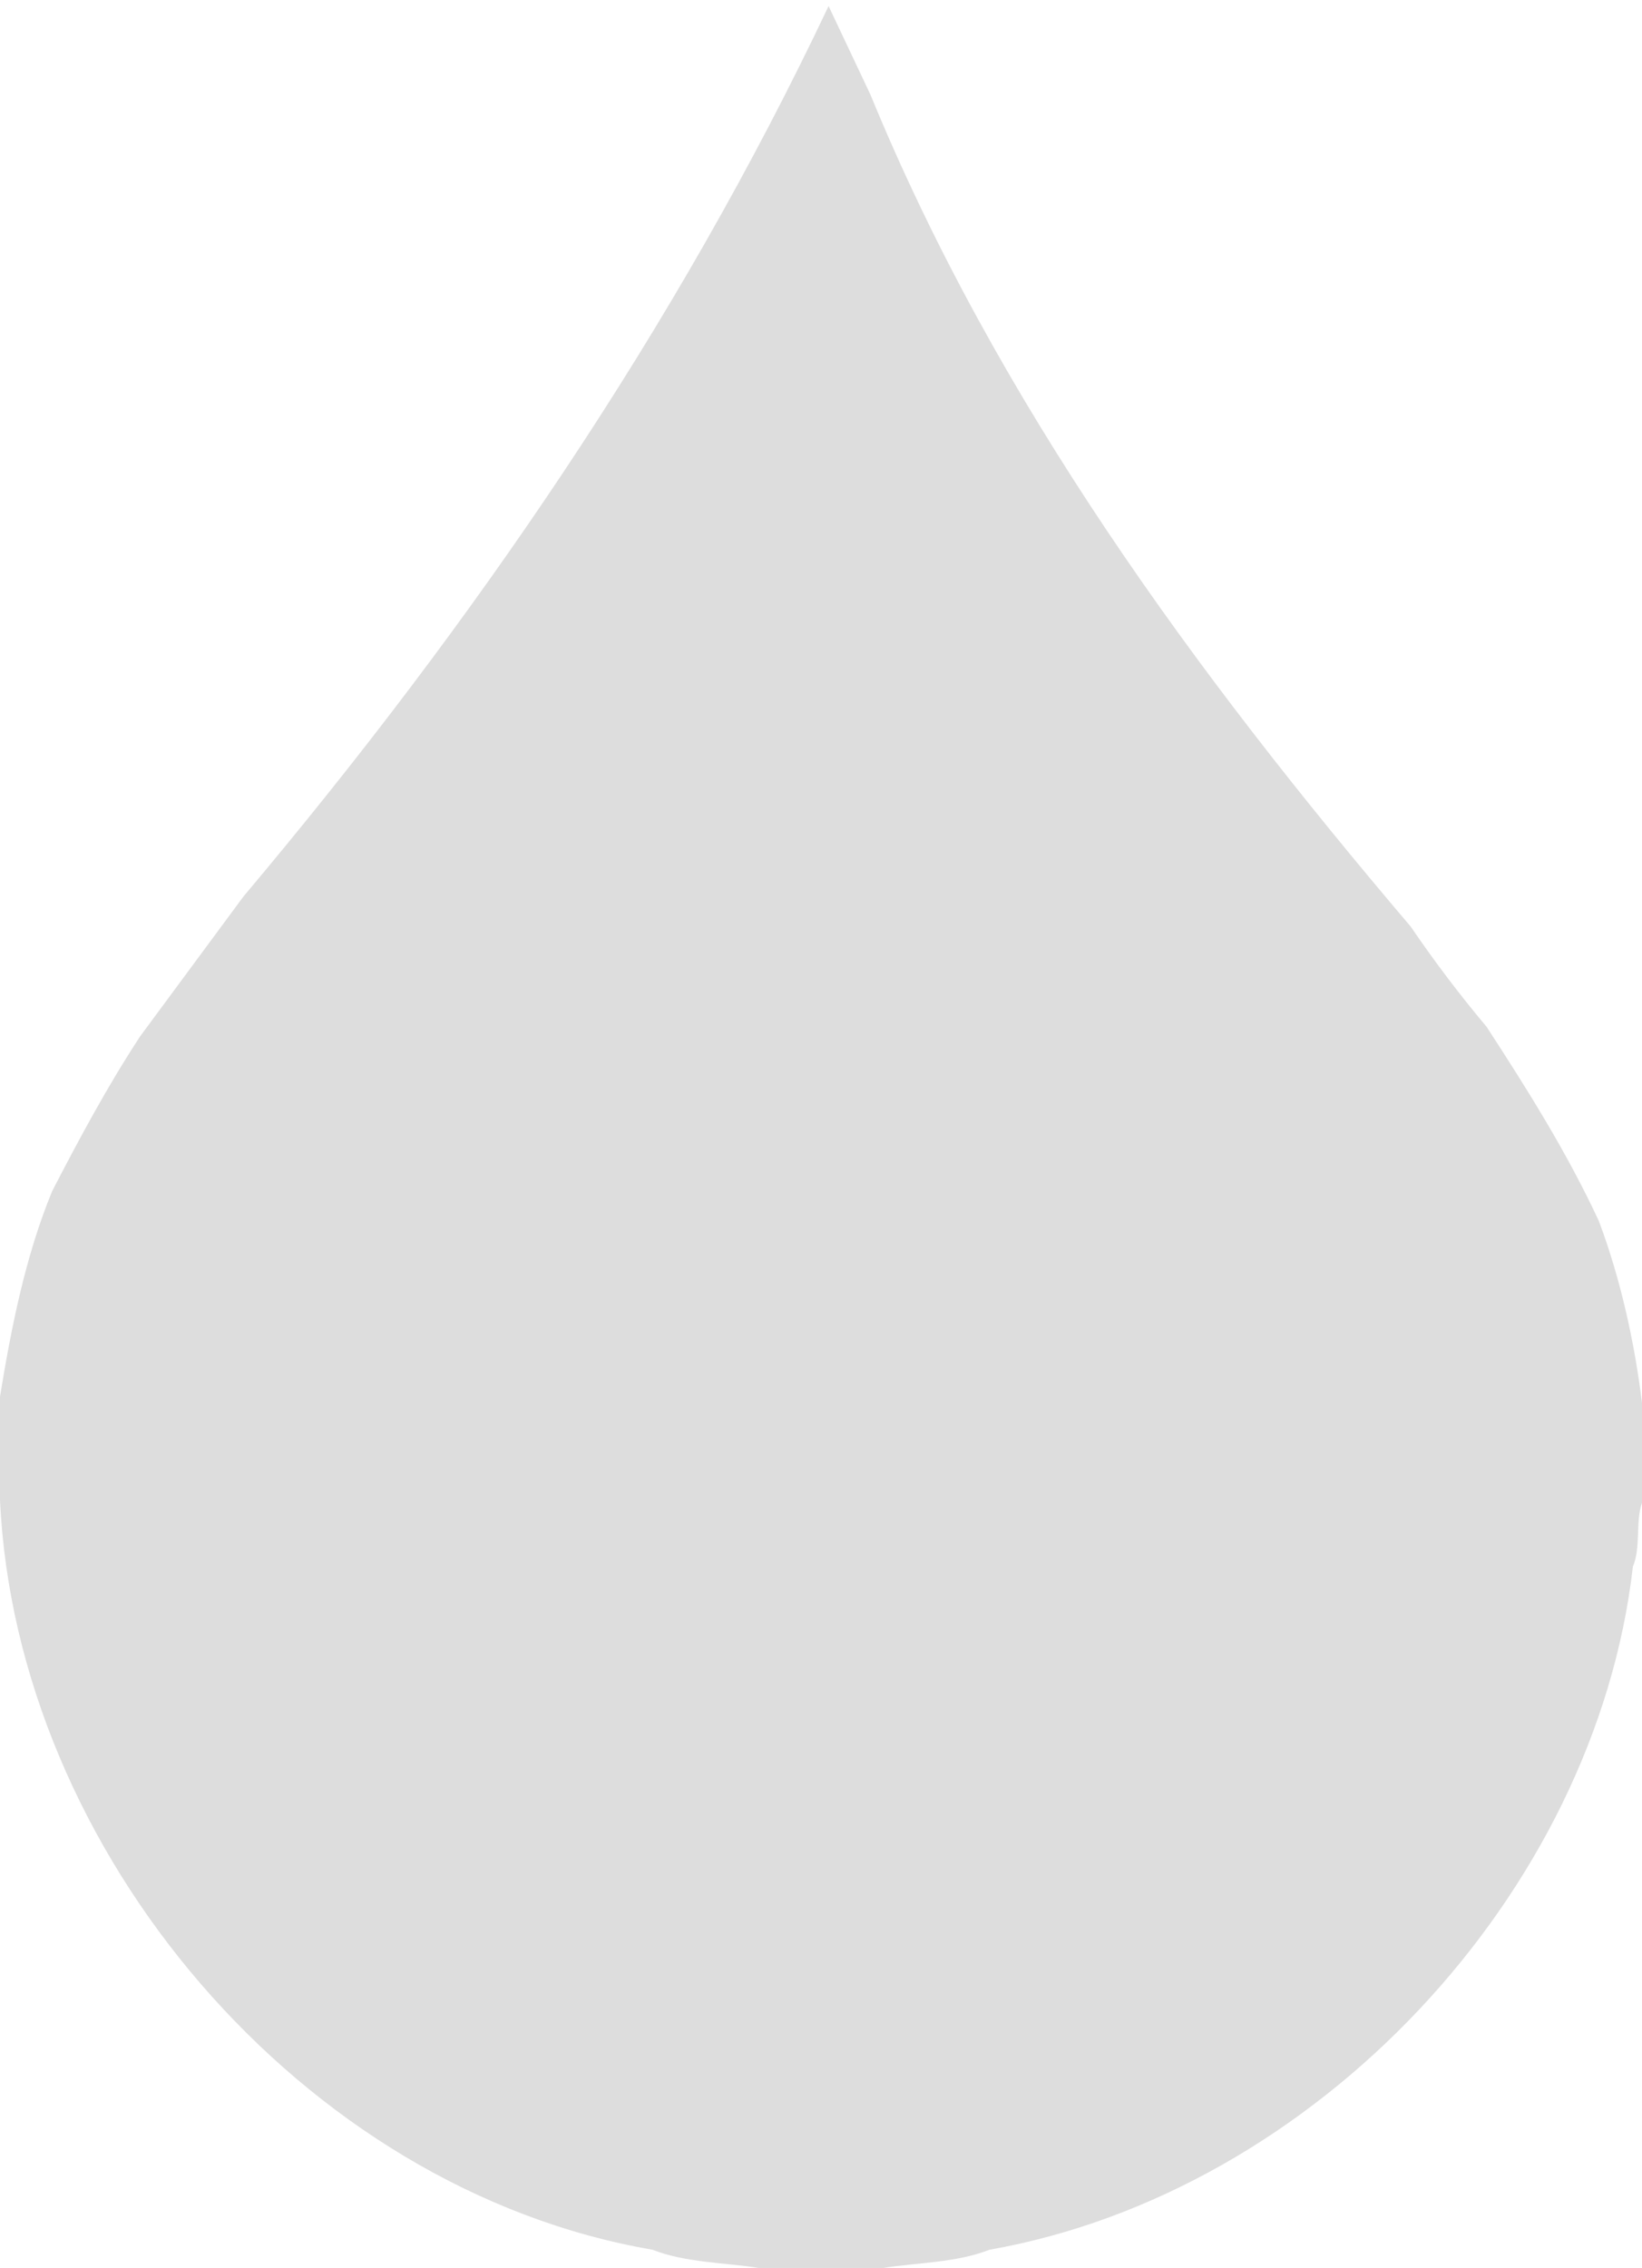 <?xml version="1.0" encoding="utf-8"?>
<!-- Generator: Adobe Illustrator 19.0.0, SVG Export Plug-In . SVG Version: 6.00 Build 0)  -->
<svg version="1.1"
	 id="svg410" sodipodi:docname="C:\WINDOWS\Desktop\programs\cr2v\gocc.svg" xmlns:sodipodi="http://sodipodi.sourceforge.net/DTD/sodipodi-0.dtd" sodipodi:version="0.29win"
	 xmlns="http://www.w3.org/2000/svg" xmlns:xlink="http://www.w3.org/1999/xlink" x="0px" y="0px" viewBox="-129 47.9 541 747"
	 style="enable-background:new -129 47.9 541 747;" xml:space="preserve">
<style type="text/css">
	.st0{fill:#DDDDDD;}
</style>
<sodipodi:namedview  id="base"></sodipodi:namedview>
<path id="path412" class="st0" d="M412,509.9v33c-2.2,6.1-0.3,14.6-3,21c-12.4,108-104.8,206.1-212,225c-10.9,4.3-23.8,4.2-35,6h-41
	c-11.2-1.8-24.1-1.7-35-6c-115.6-19.9-209.7-131.3-215-247v-34c3.7-22.6,8.3-46.1,17.2-67.7c9-17.4,18.3-34.7,29-51l34-46
	C27.3,252.8,93.9,155.7,144,49.9l13.8,29.2c41.4,100.9,106.7,190.2,178,274c7.7,11.3,16,22.3,25,33c13.4,20.6,26.5,41.4,37,64
	C405,469.3,409.5,489.9,412,509.9z"/>
</svg>
